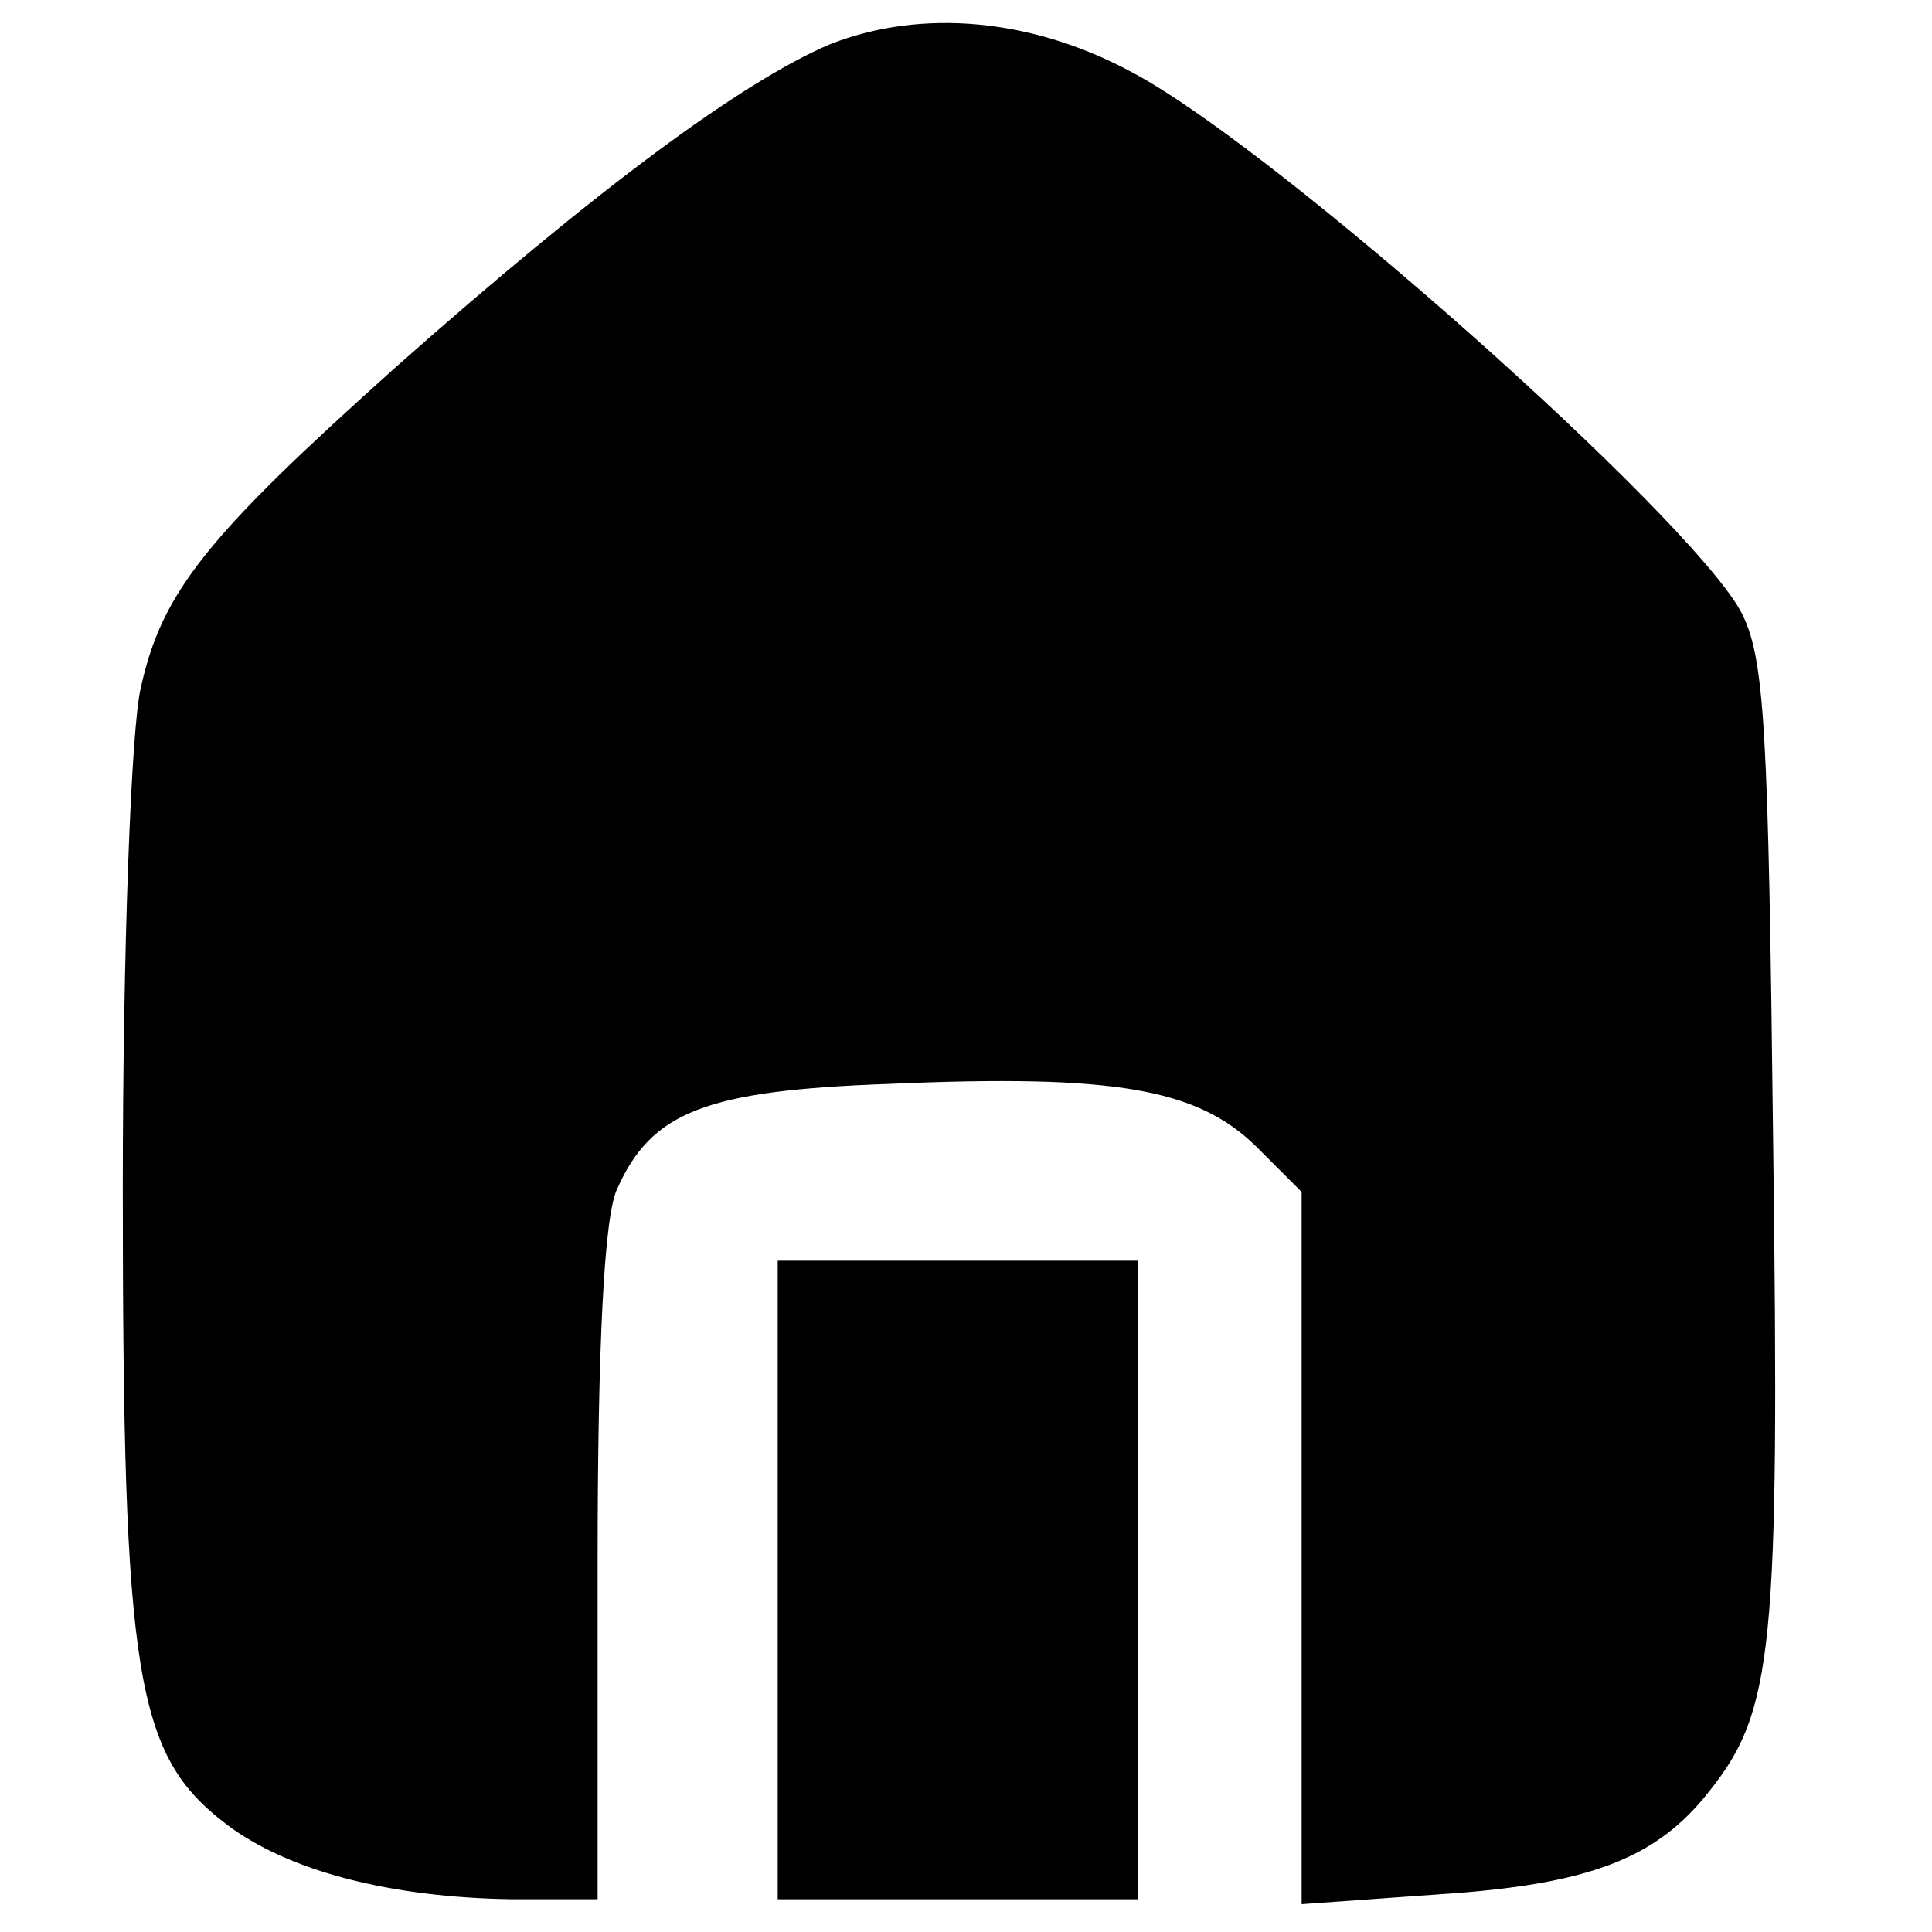 <?xml version="1.0" standalone="no"?>
<!DOCTYPE svg PUBLIC "-//W3C//DTD SVG 20010904//EN"
 "http://www.w3.org/TR/2001/REC-SVG-20010904/DTD/svg10.dtd">
<svg version="1.0" xmlns="http://www.w3.org/2000/svg" width="24" height="24" viewBox="0 0 103 118">
<g transform="translate(0,118) scale(0.1,-0.1)">
<path d="M432 1153 c-54 -23 -142 -88 -265 -197 -115 -103 -143 -137 -156
-196 -6 -25 -11 -162 -11 -306 0 -299 8 -346 63 -388 38 -29 101 -45 175 -46
l52 0 0 205 c0 133 4 213 12 229 21 47 54 60 166 64 138 6 188 -3 224 -38 l28
-28 0 -218 0 -217 84 6 c92 6 133 22 165 63 39 49 43 86 39 394 -3 257 -5 299
-20 327 -33 59 -281 280 -370 328 -62 34 -130 40 -186 18z"/>
<path d="M400 215 l0 -195 110 0 110 0 0 195 0 195 -110 0 -110 0 0 -195z"/>
</g>
</svg>
